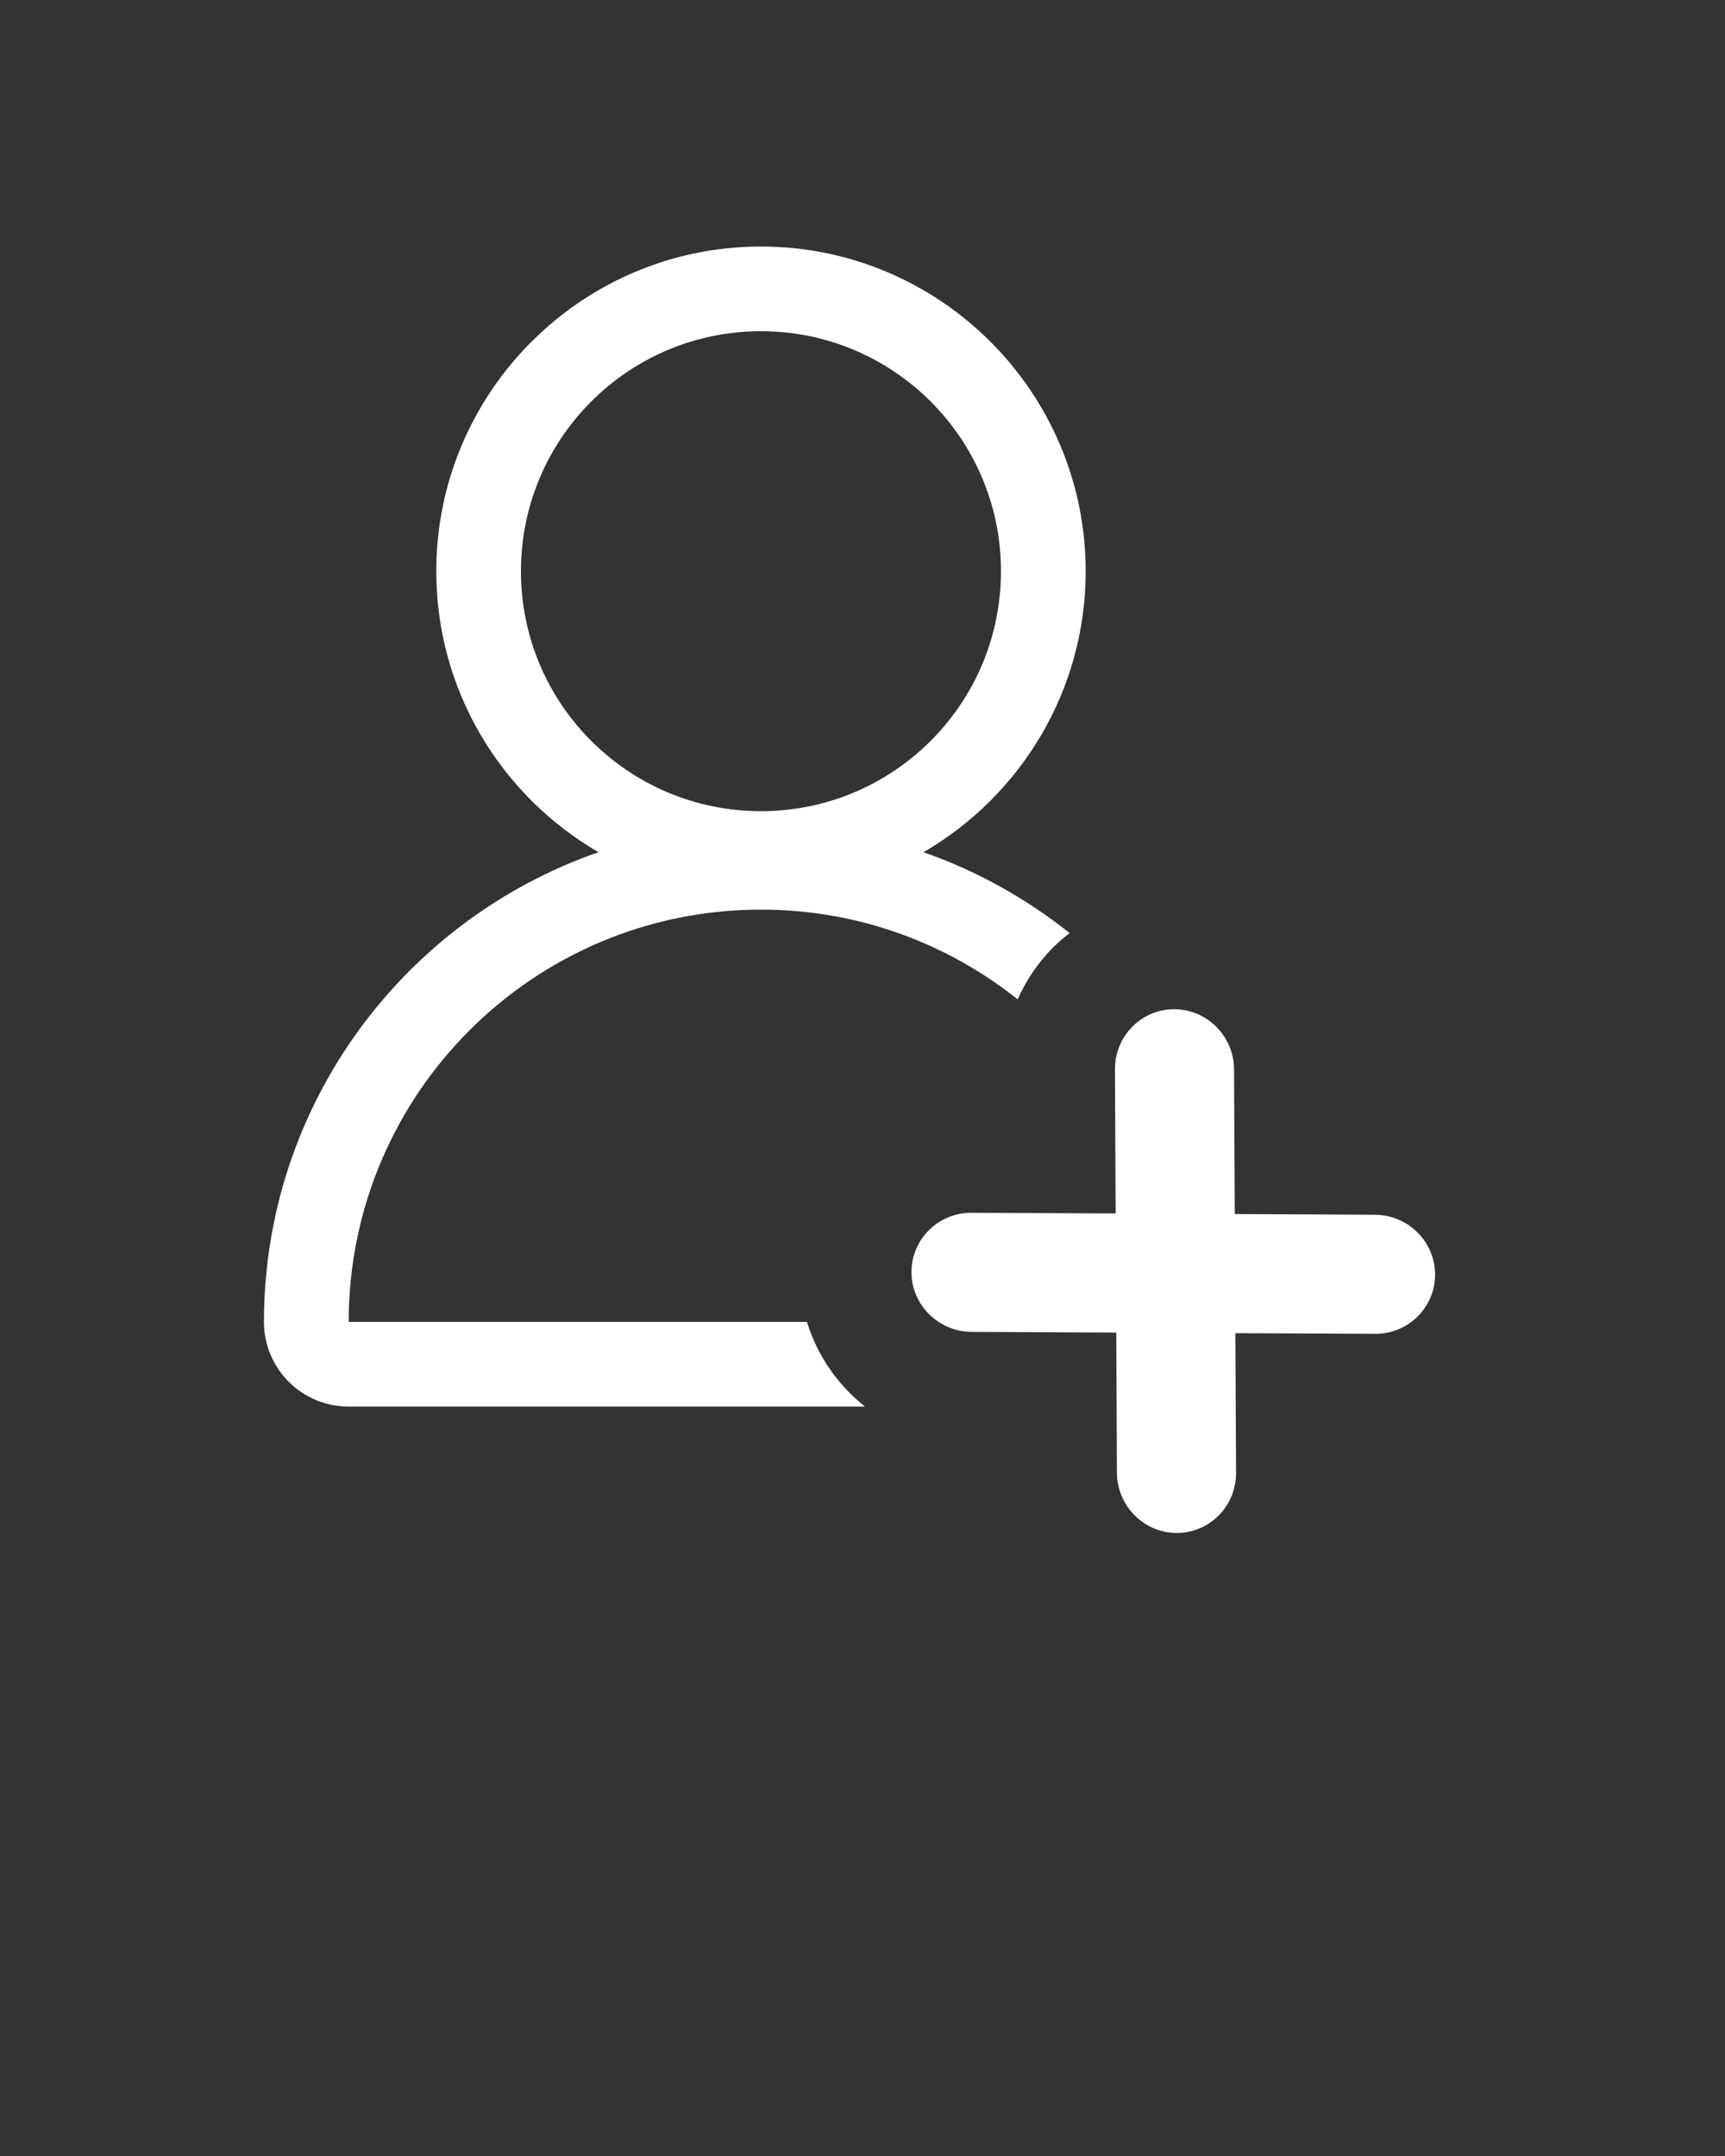 <svg xmlns="http://www.w3.org/2000/svg" xmlns:xlink="http://www.w3.org/1999/xlink" version="1.1" x="0px" y="0px" viewBox="0 0 109 136.25" enable-background="new 0 0 109 109" xml:space="preserve"><rect x="0" y="0" width="109" height="136.25" fill="#333333" stroke="none"/><path fill="#FFF" d="M90.681,80.527c0.005,1-0.38,1.941-1.087,2.652c-0.715,0.719-1.671,1.115-2.692,1.115l-8.841-0.043  l0.043,8.823c0.005,1.022-0.386,1.98-1.102,2.701c-0.707,0.709-1.645,1.101-2.645,1.101h-0.016  c-2.063-0.009-3.751-1.711-3.764-3.795l-0.043-8.867l-9.143-0.046c-2.081-0.009-3.785-1.694-3.797-3.758  c-0.003-1.001,0.383-1.943,1.089-2.653c0.716-0.718,1.671-1.114,2.691-1.114l9.122,0.043l-0.044-9.105  c-0.005-1.022,0.386-1.981,1.102-2.701c0.706-0.71,1.645-1.102,2.645-1.102c2.082,0.009,3.769,1.712,3.778,3.799l0.046,9.146  l8.862,0.044C88.965,76.776,90.668,78.463,90.681,80.527z M54.657,88.89H22.03c-2.956,0-5.351-2.396-5.351-5.351  c0-13.724,8.848-25.419,21.139-29.683c-6.124-3.554-10.25-10.184-10.25-17.759c0-11.313,9.204-20.517,20.516-20.517  c11.313,0,20.518,9.204,20.518,20.517c0,7.575-4.127,14.205-10.251,17.76c3.382,1.173,6.488,2.924,9.237,5.109  c-0.366,0.285-0.721,0.584-1.052,0.919c-0.956,0.958-1.699,2.069-2.231,3.271c-4.451-3.547-10.085-5.672-16.219-5.672  c-14.388,0-26.053,11.665-26.053,26.054h28.958C51.642,85.674,52.941,87.531,54.657,88.89z M48.083,51.263  c8.375,0,15.167-6.79,15.167-15.166c0-8.376-6.791-15.166-15.167-15.166c-8.376,0-15.165,6.79-15.165,15.166  C32.918,44.473,39.707,51.263,48.083,51.263z"/></svg>